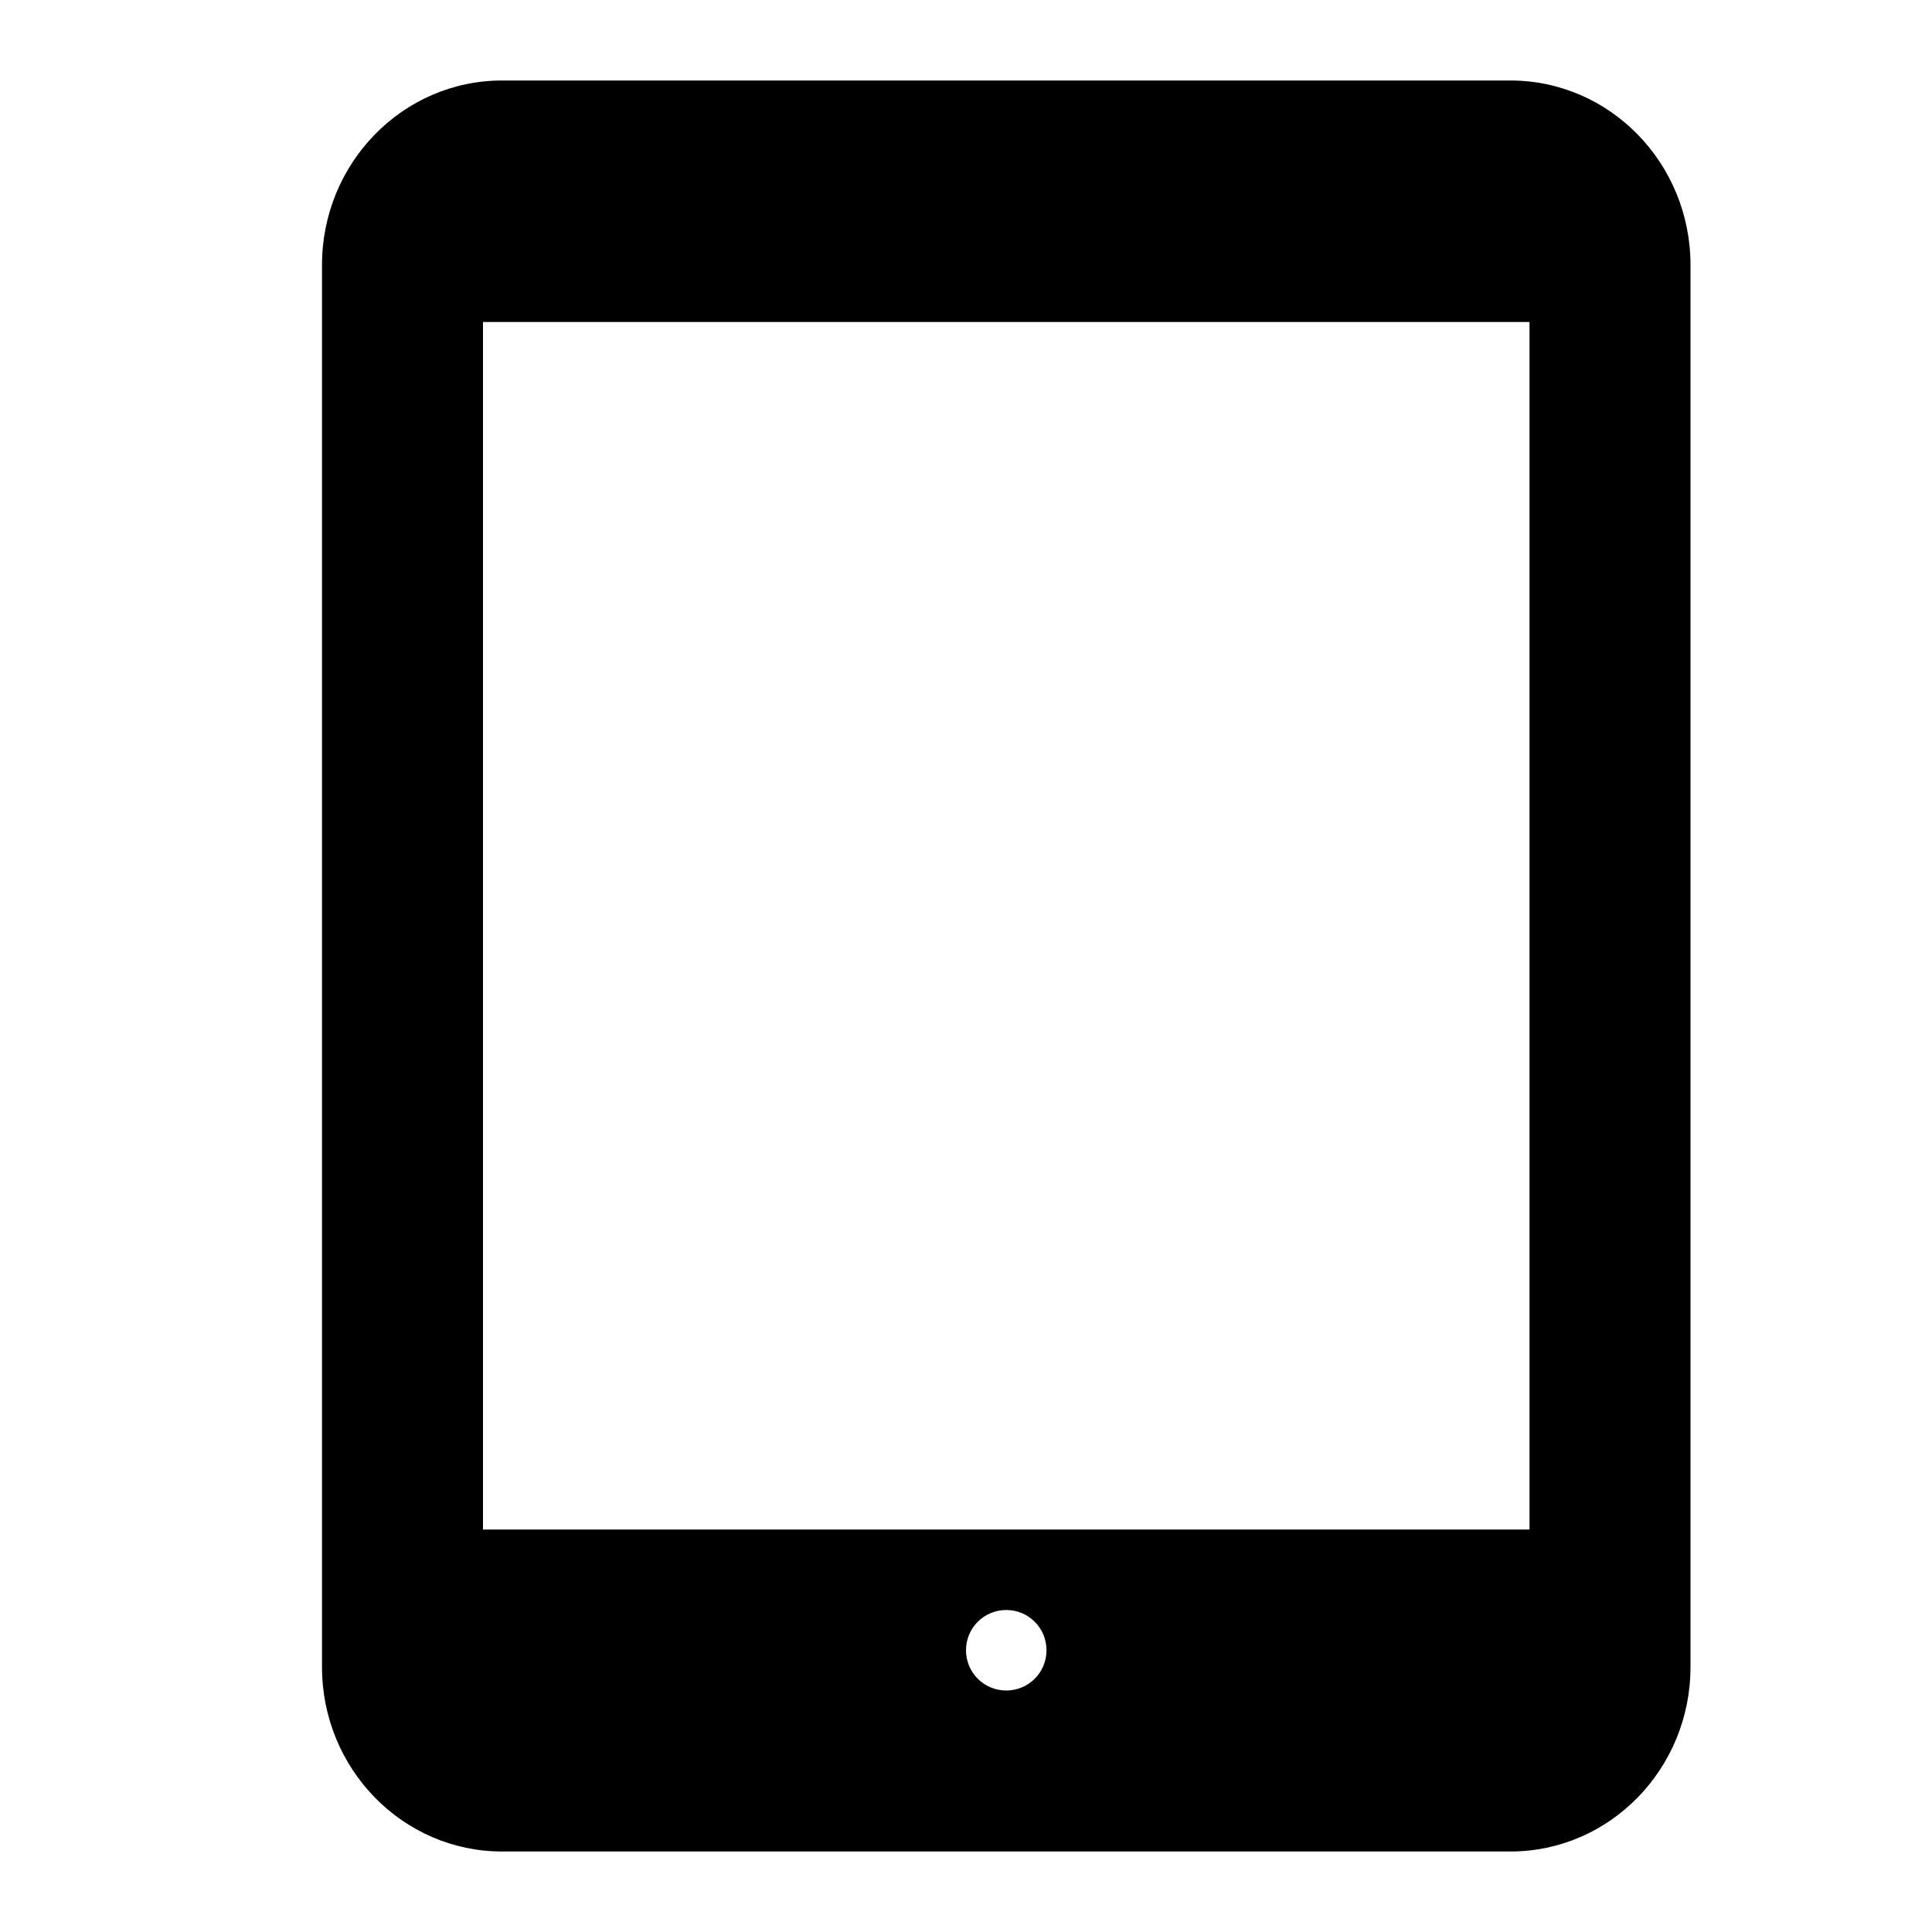 <svg xmlns="http://www.w3.org/2000/svg" xmlns:xlink="http://www.w3.org/1999/xlink" width="24" height="24" viewBox="0 0 24 24">
    <path fill="#000" d="M18.763 1H6.237C5.002 1 4 2.027 4 3.292v17.416C4 21.973 5.002 23 6.237 23h12.526C19.998 23 21 21.973 21 20.708V3.292C21 2.027 19.998 1 18.763 1zM12.5 21c-.277 0-.5-.223-.5-.5s.223-.5.5-.5.5.223.5.5-.223.5-.5.5zm6.5-2H6V4h13v15z"/>
</svg>
